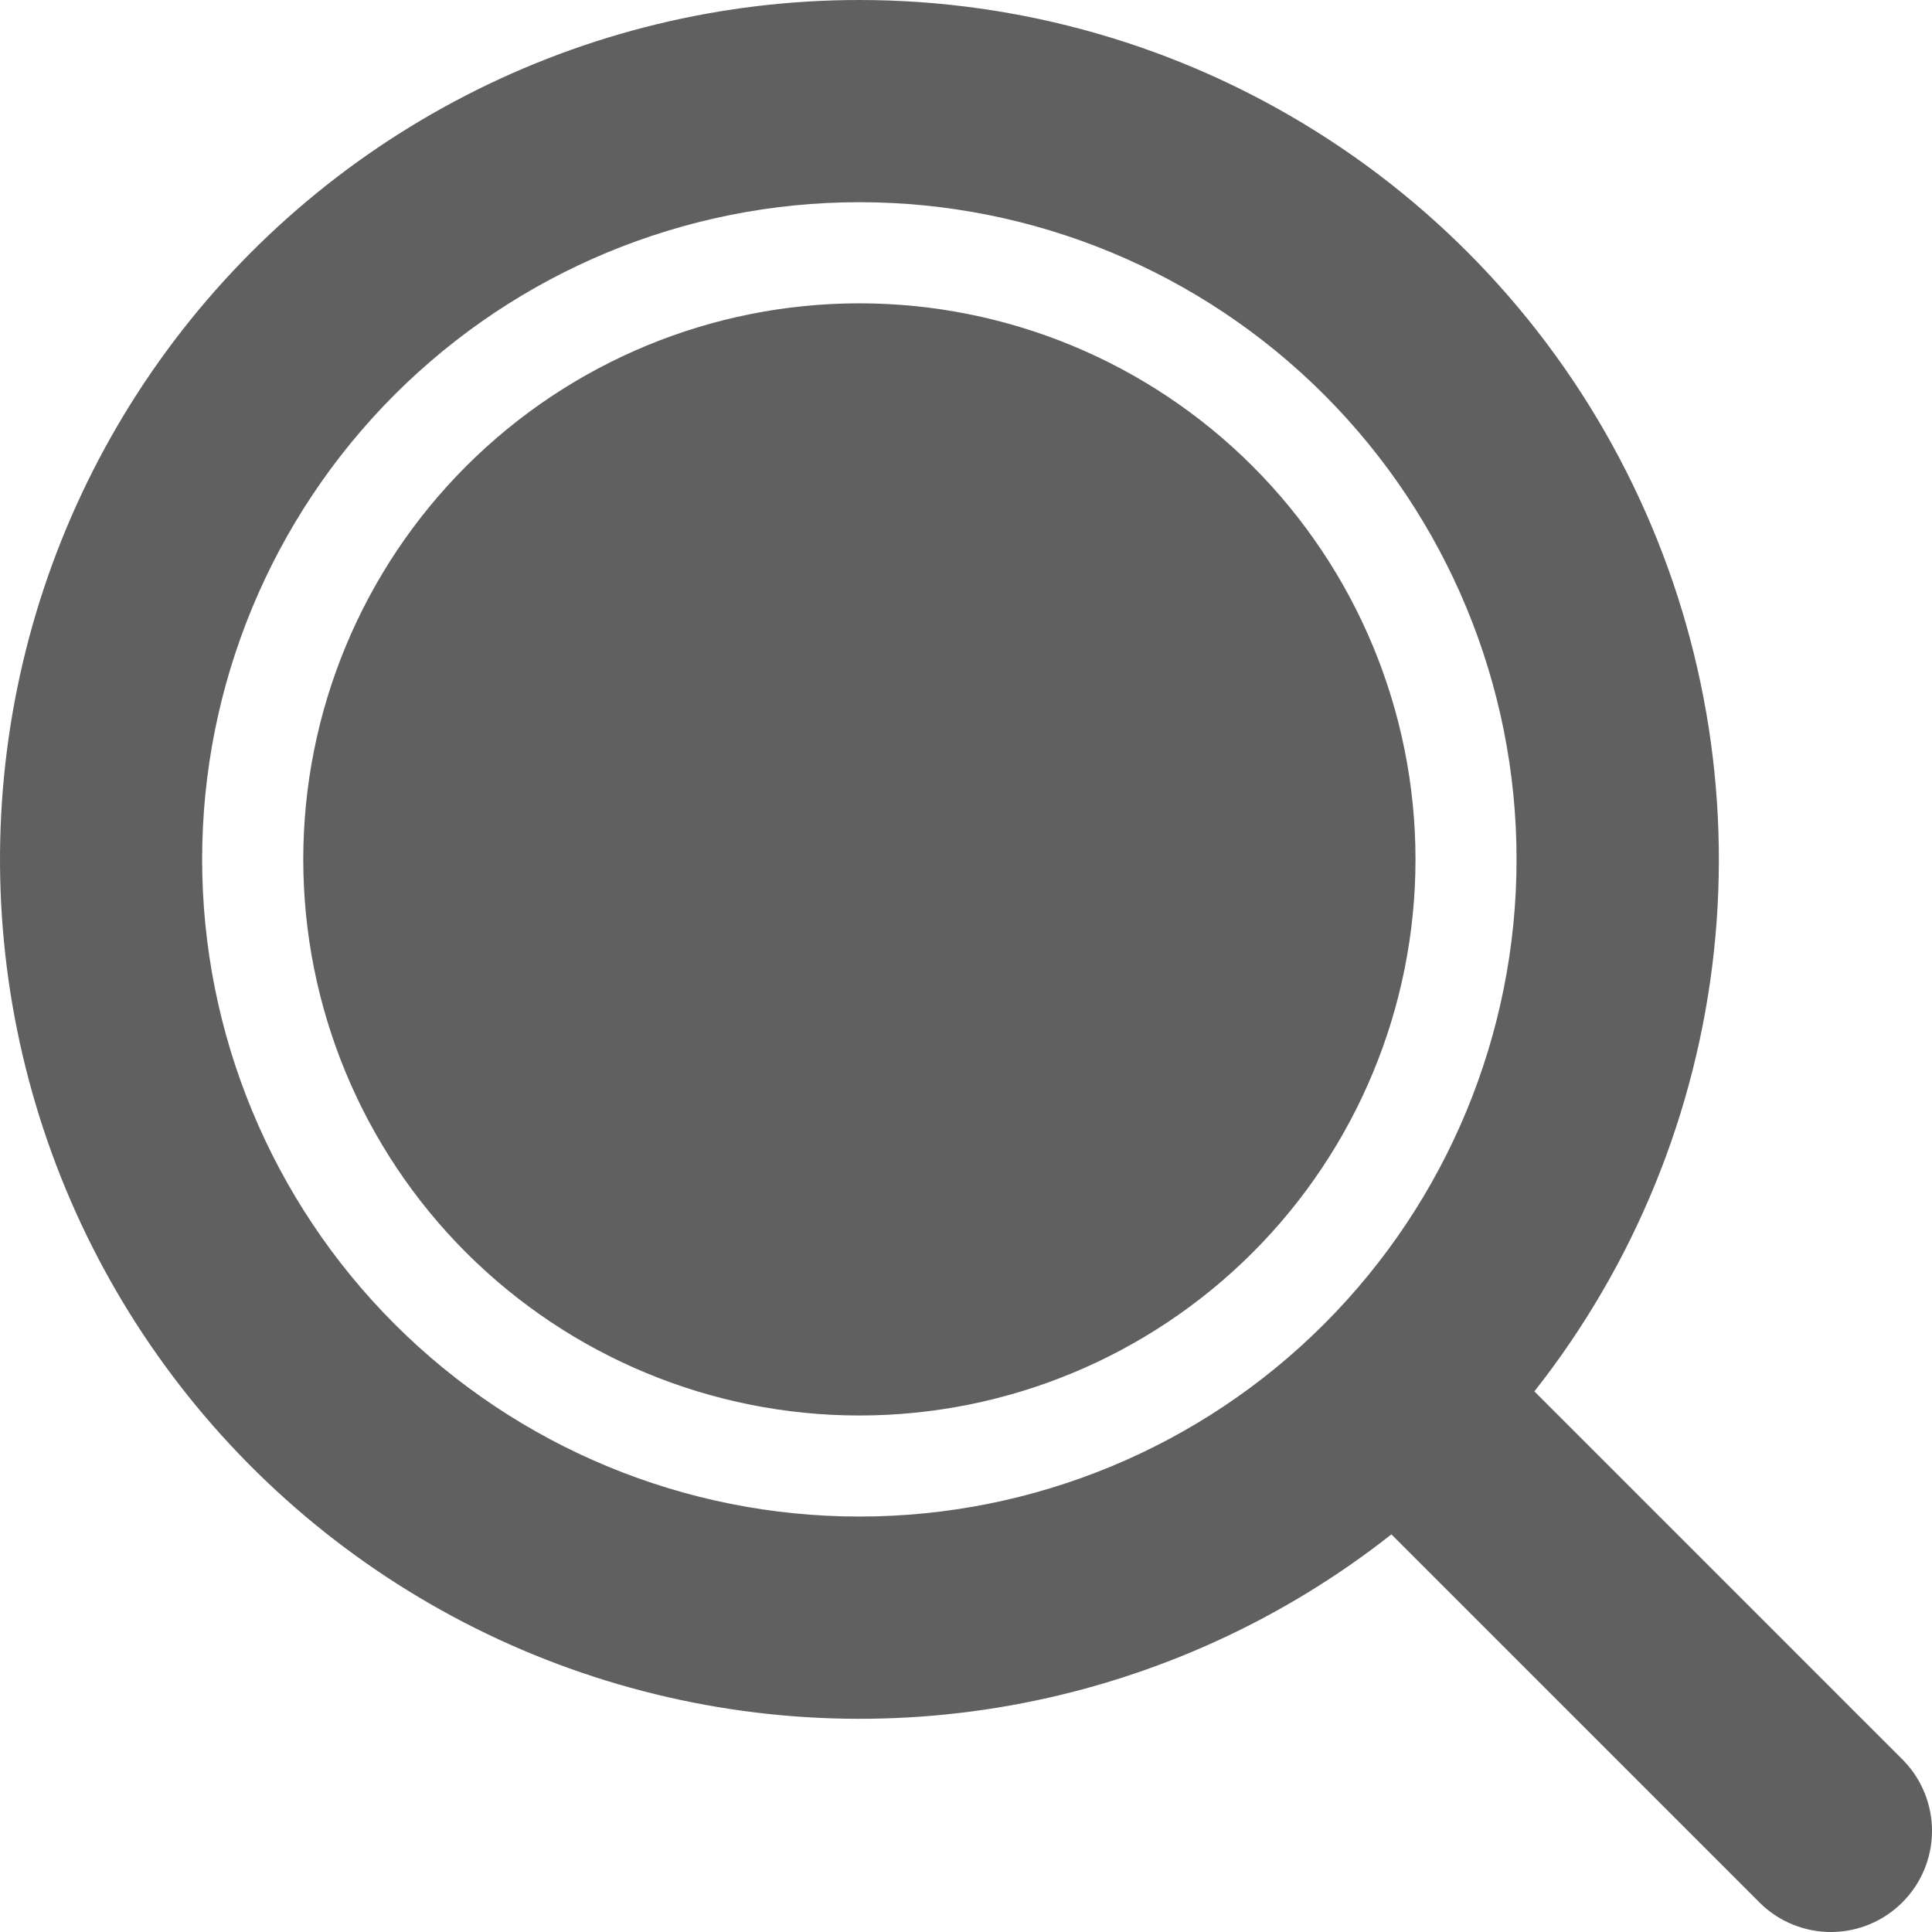 <svg width="32" height="32" viewBox="0 0 32 32" fill="none" xmlns="http://www.w3.org/2000/svg">
<path d="M14.234 3.21005e-08C16.906 -0 19.525 0.752 21.79 2.171C24.056 3.589 25.875 5.617 27.042 8.022C28.209 10.426 28.675 13.111 28.387 15.768C28.099 18.425 27.069 20.947 25.414 23.046L31.53 29.162C31.835 29.478 32.004 29.901 32 30.34C31.996 30.779 31.82 31.199 31.509 31.509C31.199 31.82 30.779 31.996 30.34 32C29.901 32.004 29.478 31.835 29.162 31.53L23.046 25.414C21.263 26.819 19.17 27.777 16.942 28.209C14.713 28.641 12.414 28.533 10.235 27.895C8.057 27.258 6.063 26.108 4.419 24.543C2.775 22.978 1.529 21.042 0.786 18.898C0.042 16.753 -0.178 14.462 0.144 12.215C0.466 9.968 1.321 7.831 2.637 5.981C3.953 4.132 5.692 2.624 7.71 1.584C9.727 0.543 11.964 0 14.234 3.21005e-08ZM14.234 3.349C11.347 3.349 8.578 4.496 6.536 6.537C4.495 8.579 3.348 11.347 3.348 14.234C3.348 17.121 4.495 19.89 6.536 21.931C8.578 23.973 11.347 25.119 14.234 25.119C17.121 25.119 19.89 23.973 21.931 21.931C23.972 19.89 25.119 17.121 25.119 14.234C25.119 11.347 23.972 8.579 21.931 6.537C19.89 4.496 17.121 3.349 14.234 3.349ZM14.234 5.024C16.677 5.024 19.019 5.994 20.747 7.722C22.474 9.449 23.445 11.792 23.445 14.234C23.445 16.677 22.474 19.02 20.747 20.747C19.019 22.474 16.677 23.445 14.234 23.445C11.791 23.445 9.448 22.474 7.721 20.747C5.993 19.02 5.023 16.677 5.023 14.234C5.023 11.792 5.993 9.449 7.721 7.722C9.448 5.994 11.791 5.024 14.234 5.024Z" fill="#606060"/>
</svg>
